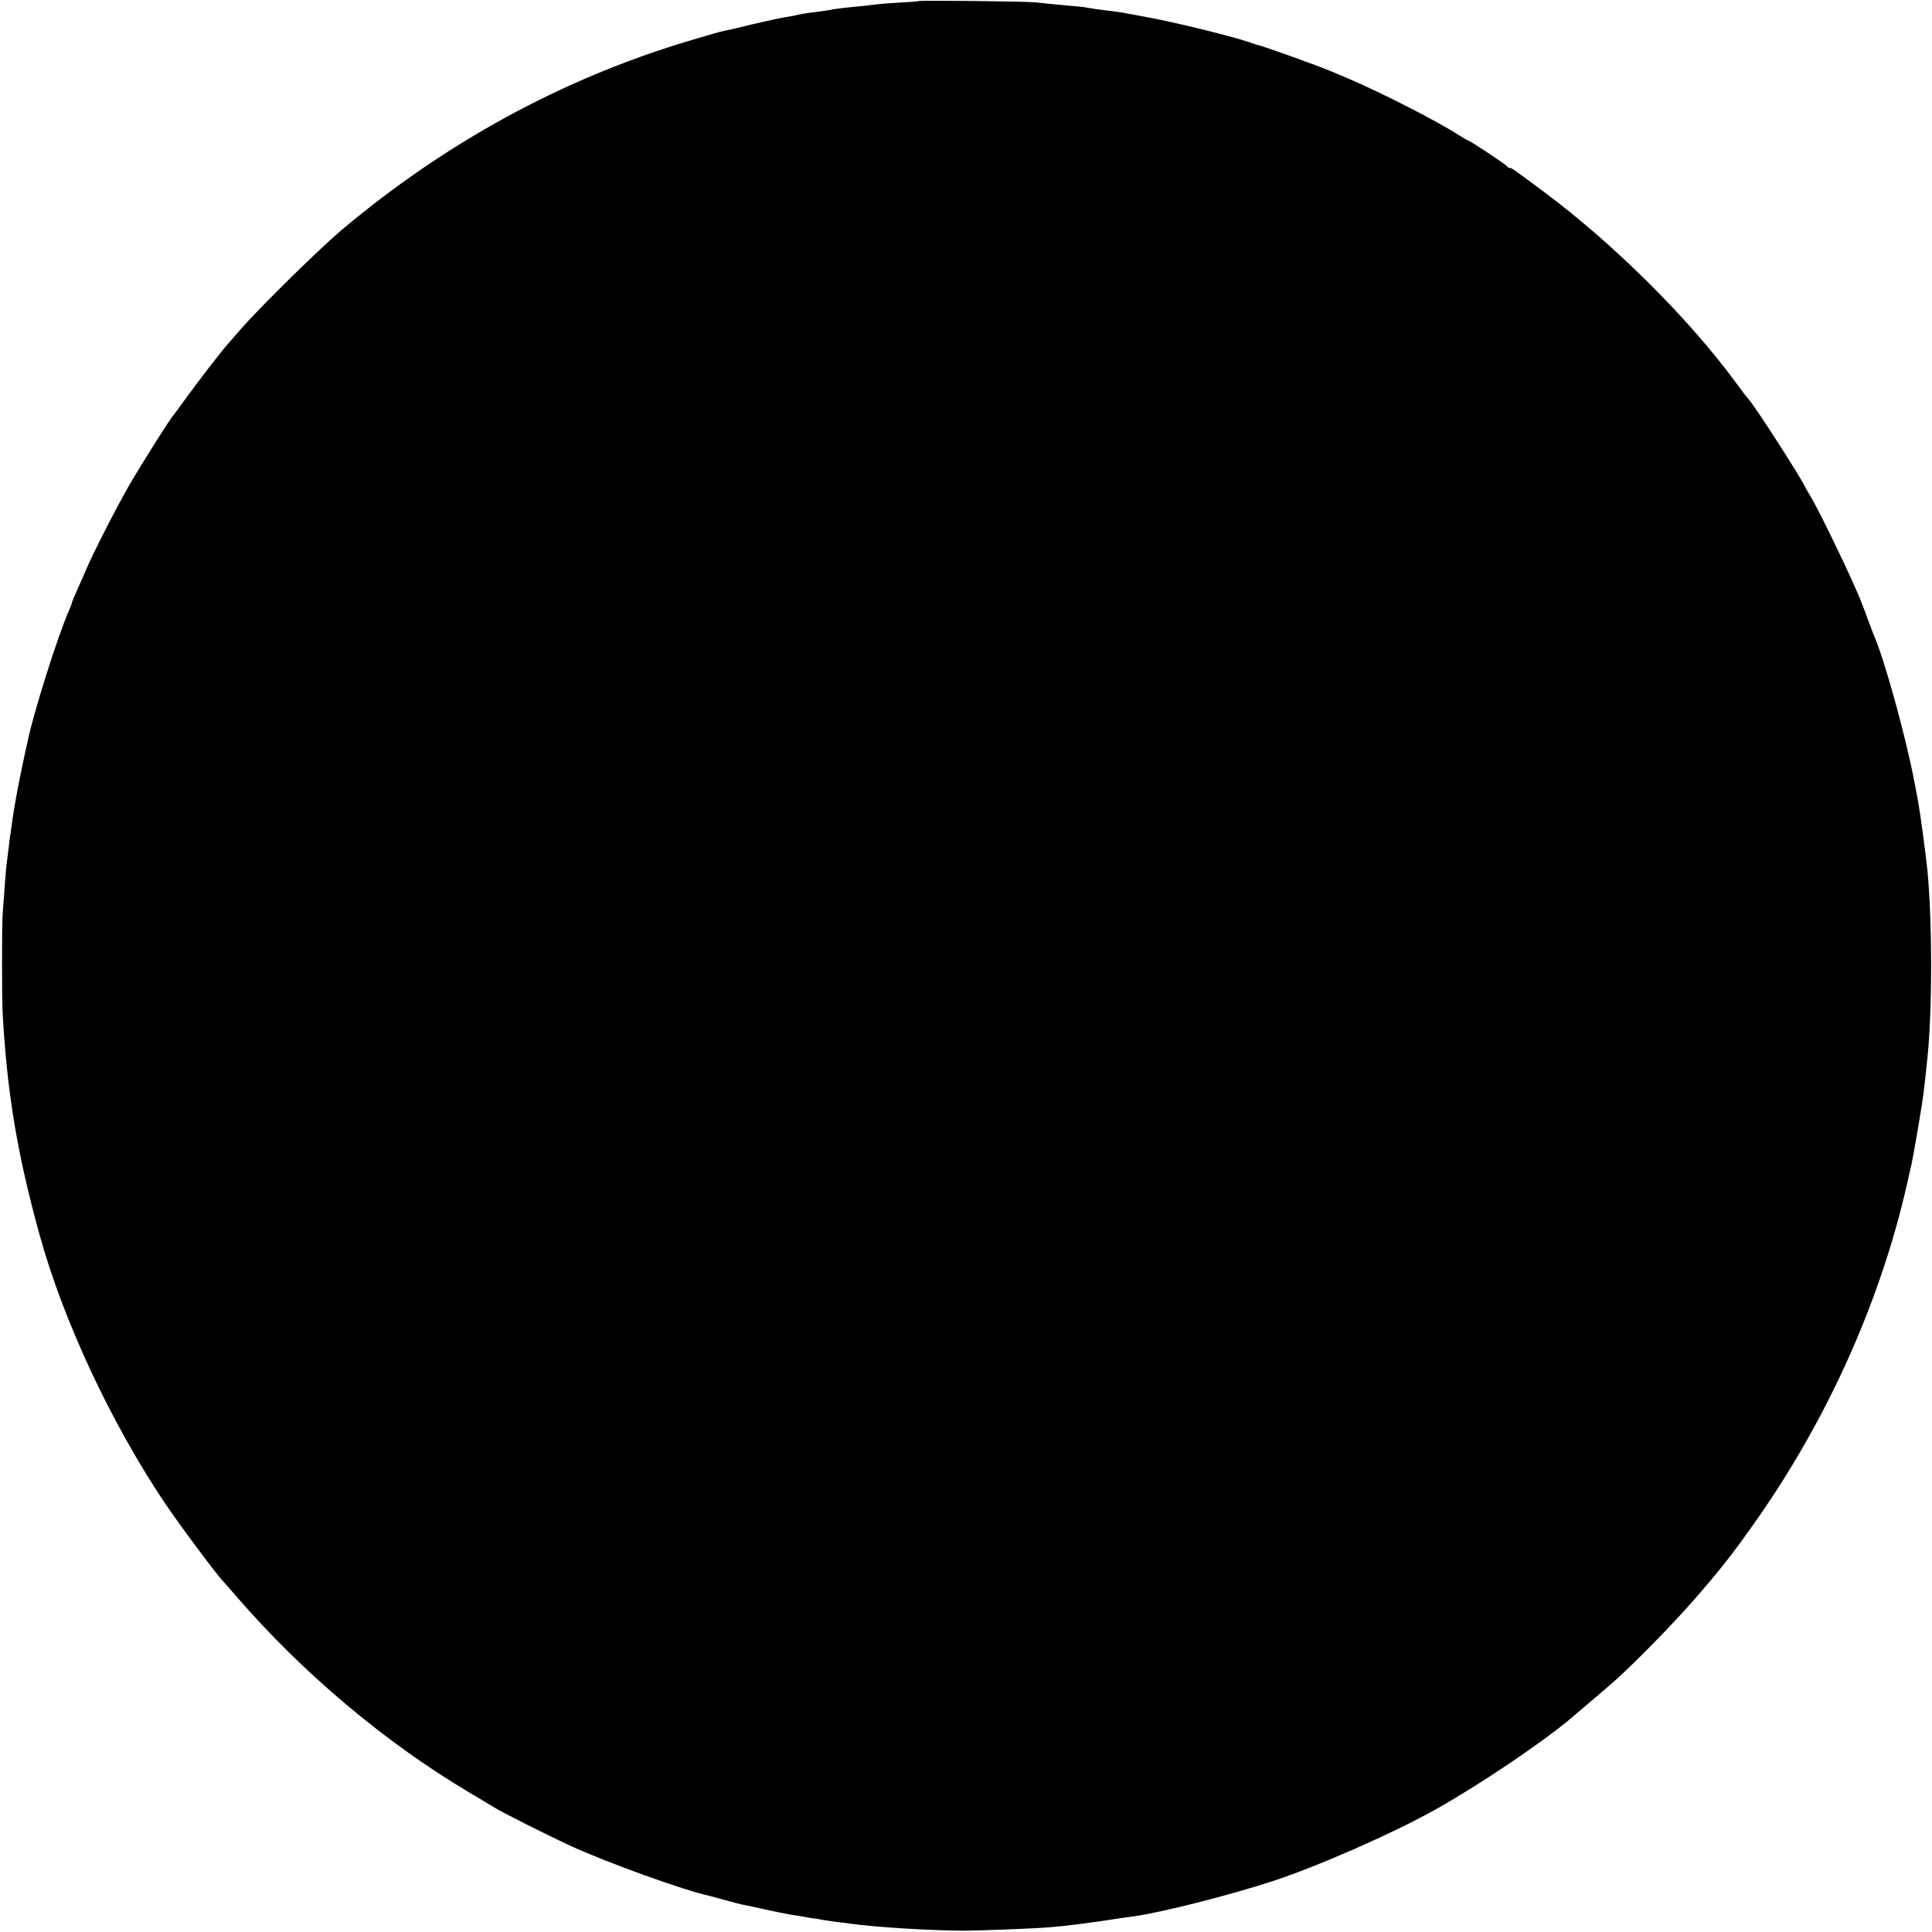 <?xml version="1.0" standalone="no"?>
<!DOCTYPE svg PUBLIC "-//W3C//DTD SVG 20010904//EN"
 "http://www.w3.org/TR/2001/REC-SVG-20010904/DTD/svg10.dtd">
<svg version="1.0" xmlns="http://www.w3.org/2000/svg"
 width="1047pt" height="1047pt" viewBox="0 0 1047 1047"
 preserveAspectRatio="xMidYMid meet">
<g transform="translate(0,1047) scale(0.1,-0.1)"
fill="#000000" stroke="none">
<path d="M4977 10464 c-1 -2 -48 -5 -103 -8 -56 -3 -117 -8 -135 -11 -19 -3
-59 -7 -89 -10 -67 -6 -126 -13 -160 -20 -14 -3 -45 -7 -70 -10 -25 -3 -56 -7
-70 -10 -63 -13 -77 -16 -110 -21 -19 -3 -91 -19 -160 -35 -69 -17 -136 -33
-150 -35 -27 -5 -85 -22 -215 -61 -673 -204 -1296 -544 -1855 -1012 -122 -102
-443 -417 -551 -540 -35 -40 -69 -79 -74 -85 -32 -35 -170 -214 -225 -291 -36
-49 -67 -92 -70 -95 -15 -14 -177 -271 -240 -380 -75 -131 -200 -376 -239
-470 -13 -30 -34 -78 -47 -107 -13 -28 -24 -55 -24 -58 0 -4 -6 -21 -14 -38
-65 -148 -200 -576 -230 -732 -3 -11 -14 -63 -25 -115 -23 -108 -48 -243 -56
-310 -3 -25 -8 -56 -10 -70 -2 -14 -7 -50 -10 -80 -4 -30 -8 -66 -10 -80 -3
-22 -11 -129 -21 -270 -4 -73 -4 -438 0 -525 24 -436 79 -767 200 -1205 128
-465 386 -1018 679 -1455 82 -121 287 -397 317 -425 3 -3 34 -39 70 -80 356
-413 805 -791 1255 -1059 66 -39 127 -76 135 -81 37 -25 300 -157 424 -214
195 -90 623 -244 750 -270 12 -3 53 -14 92 -25 39 -11 84 -23 100 -25 39 -8
58 -12 134 -29 36 -8 88 -18 115 -23 28 -4 57 -9 65 -10 8 -2 31 -6 50 -9 19
-2 44 -6 55 -9 11 -2 45 -7 75 -11 30 -3 66 -8 80 -10 133 -19 429 -37 612
-38 80 0 387 12 458 18 102 8 226 24 400 51 25 3 54 8 65 9 155 22 513 113
747 189 248 81 658 261 893 393 232 131 550 344 720 484 28 23 248 211 261
224 119 109 303 298 414 425 133 152 209 248 321 407 408 575 702 1236 844
1893 2 8 8 36 14 61 12 54 58 325 65 384 5 40 13 113 21 190 27 259 27 737 0
1020 -7 73 -39 310 -50 370 -3 17 -12 66 -21 110 -40 216 -151 624 -208 765
-8 19 -29 73 -46 120 -17 47 -37 99 -44 115 -8 17 -21 48 -31 70 -57 130 -196
414 -233 475 -12 19 -25 42 -29 50 -25 55 -268 432 -307 477 -16 18 -26 31
-75 98 -255 345 -656 743 -1031 1023 -175 130 -178 132 -188 132 -6 0 -12 4
-14 8 -3 8 -205 142 -214 142 -3 0 -28 15 -57 33 -117 75 -414 226 -587 300
-19 8 -62 26 -95 40 -67 29 -369 137 -395 142 -3 0 -27 8 -55 18 -110 36 -408
109 -560 136 -33 6 -70 13 -81 15 -39 8 -94 16 -142 21 -26 3 -60 8 -75 11
-15 3 -44 7 -65 9 -81 7 -179 16 -227 22 -51 6 -632 12 -638 7z"/>
</g>
</svg>
